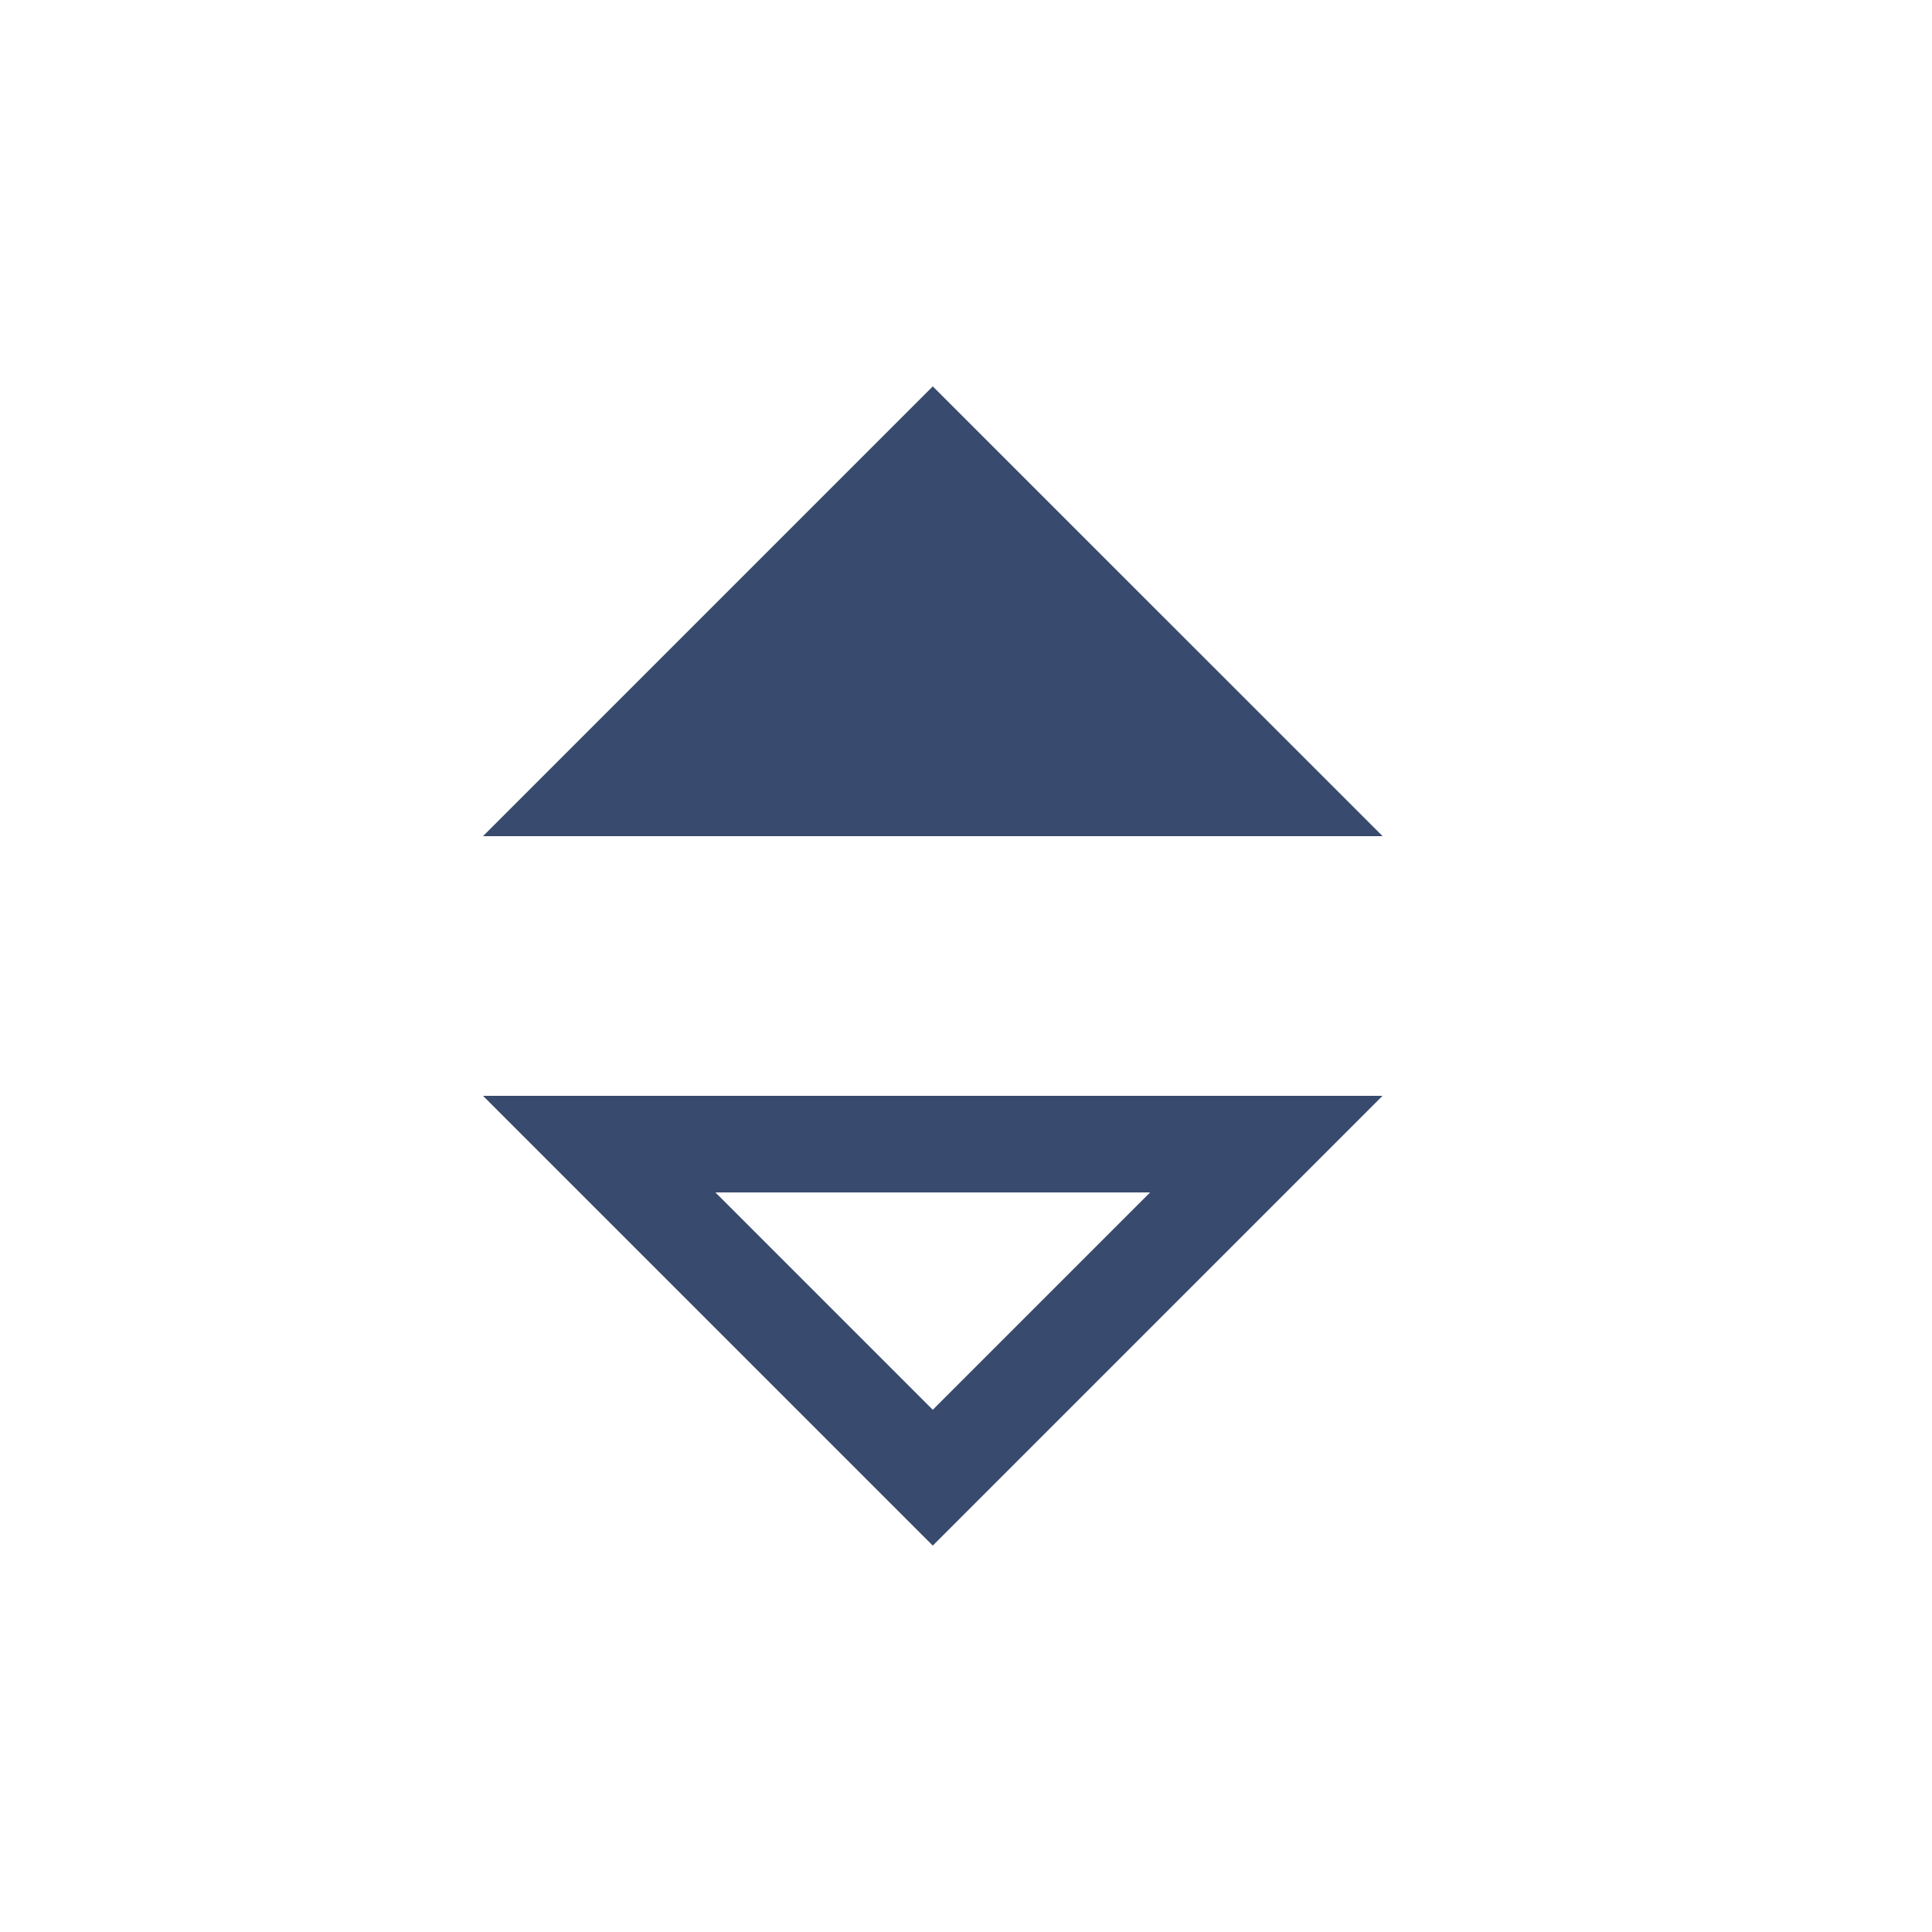 <svg fill="#384A6D" id="Tri_vers_le_haut_Selection" data-name="Tri vers le haut Selection" xmlns="http://www.w3.org/2000/svg" width="20" height="20" viewBox="0 0 20 20">
  <rect id="Rectangle_228" data-name="Rectangle 228" width="20" height="20" fill="rgba(255,0,0,0.1)" opacity="0"/>
  <path id="Tracé_51" data-name="Tracé 51" d="M5.656-10.25v4.5L3.406-8Zm1-2.406L2-8,6.656-3.344Zm2.688,0v9.313L14-8Z" transform="translate(17.656 18) rotate(-90)"/>
</svg>
